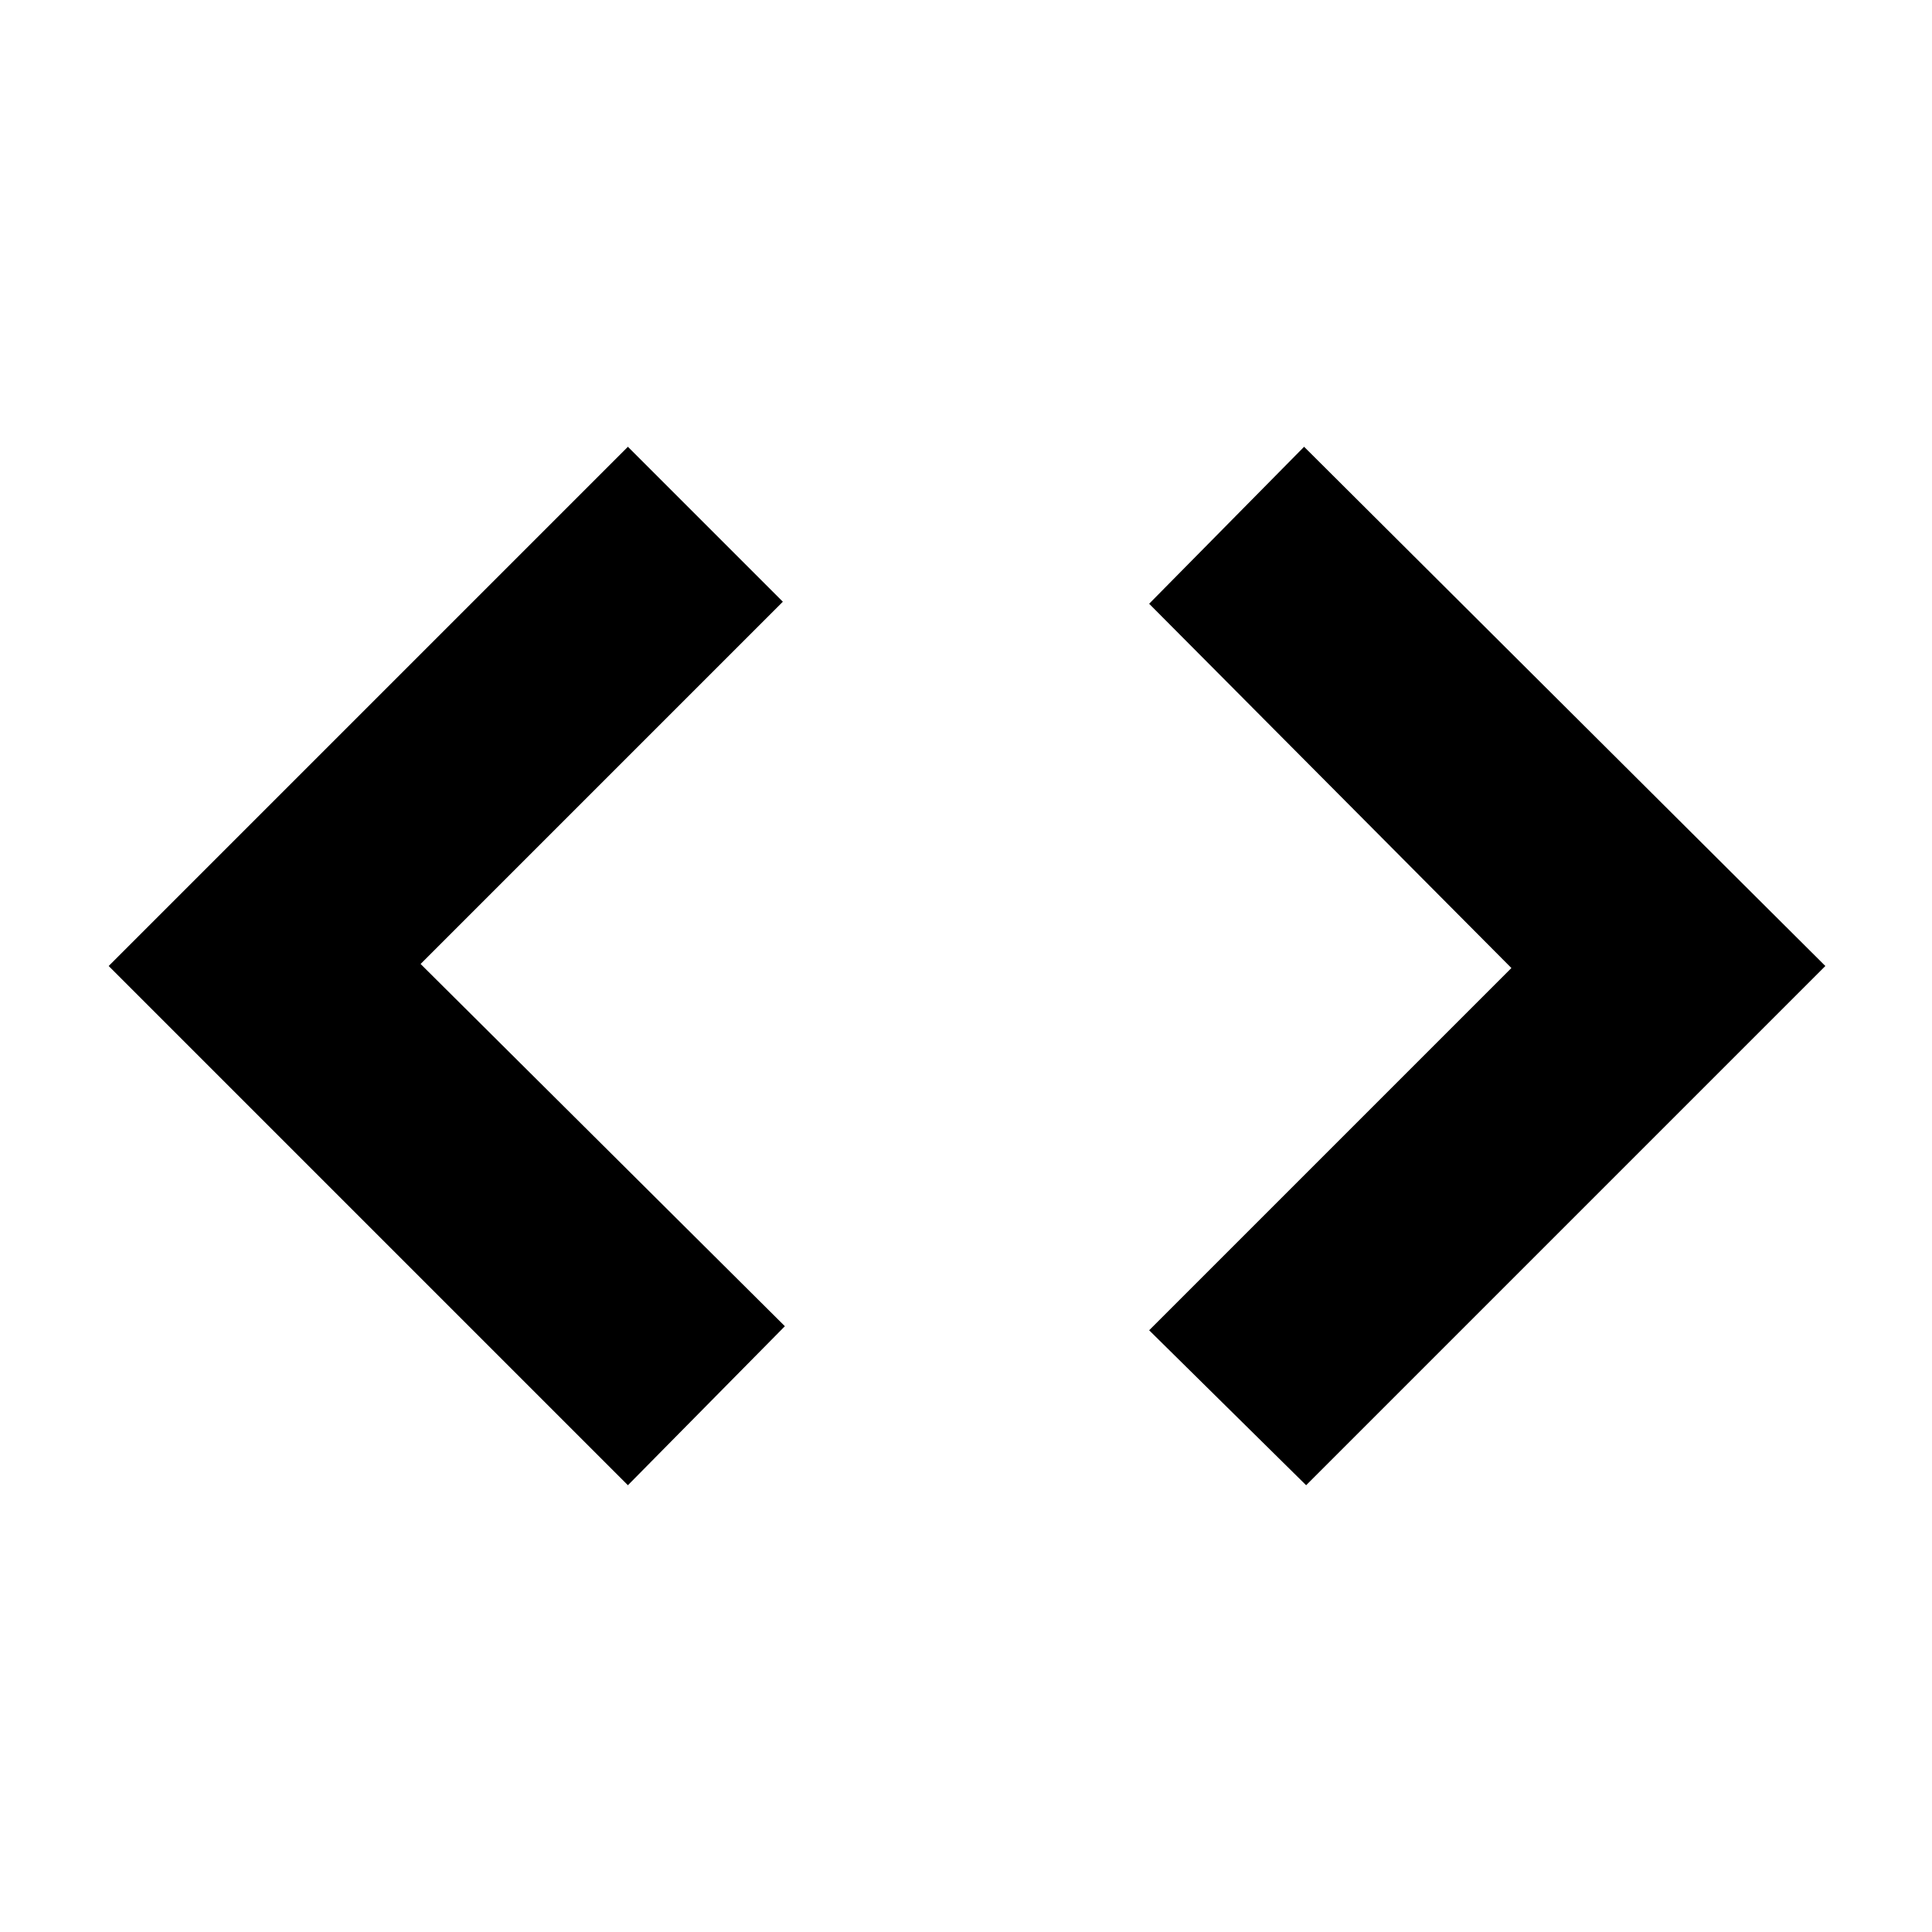 <svg xmlns="http://www.w3.org/2000/svg" height="20" width="20"><path d="M13.521 15.375 11.896 13.771 15.646 10.021 11.896 6.25 13.5 4.625 18.896 10ZM6.5 15.375 1.125 10 6.5 4.625 8.104 6.229 4.354 9.979 8.125 13.729Z"/></svg>